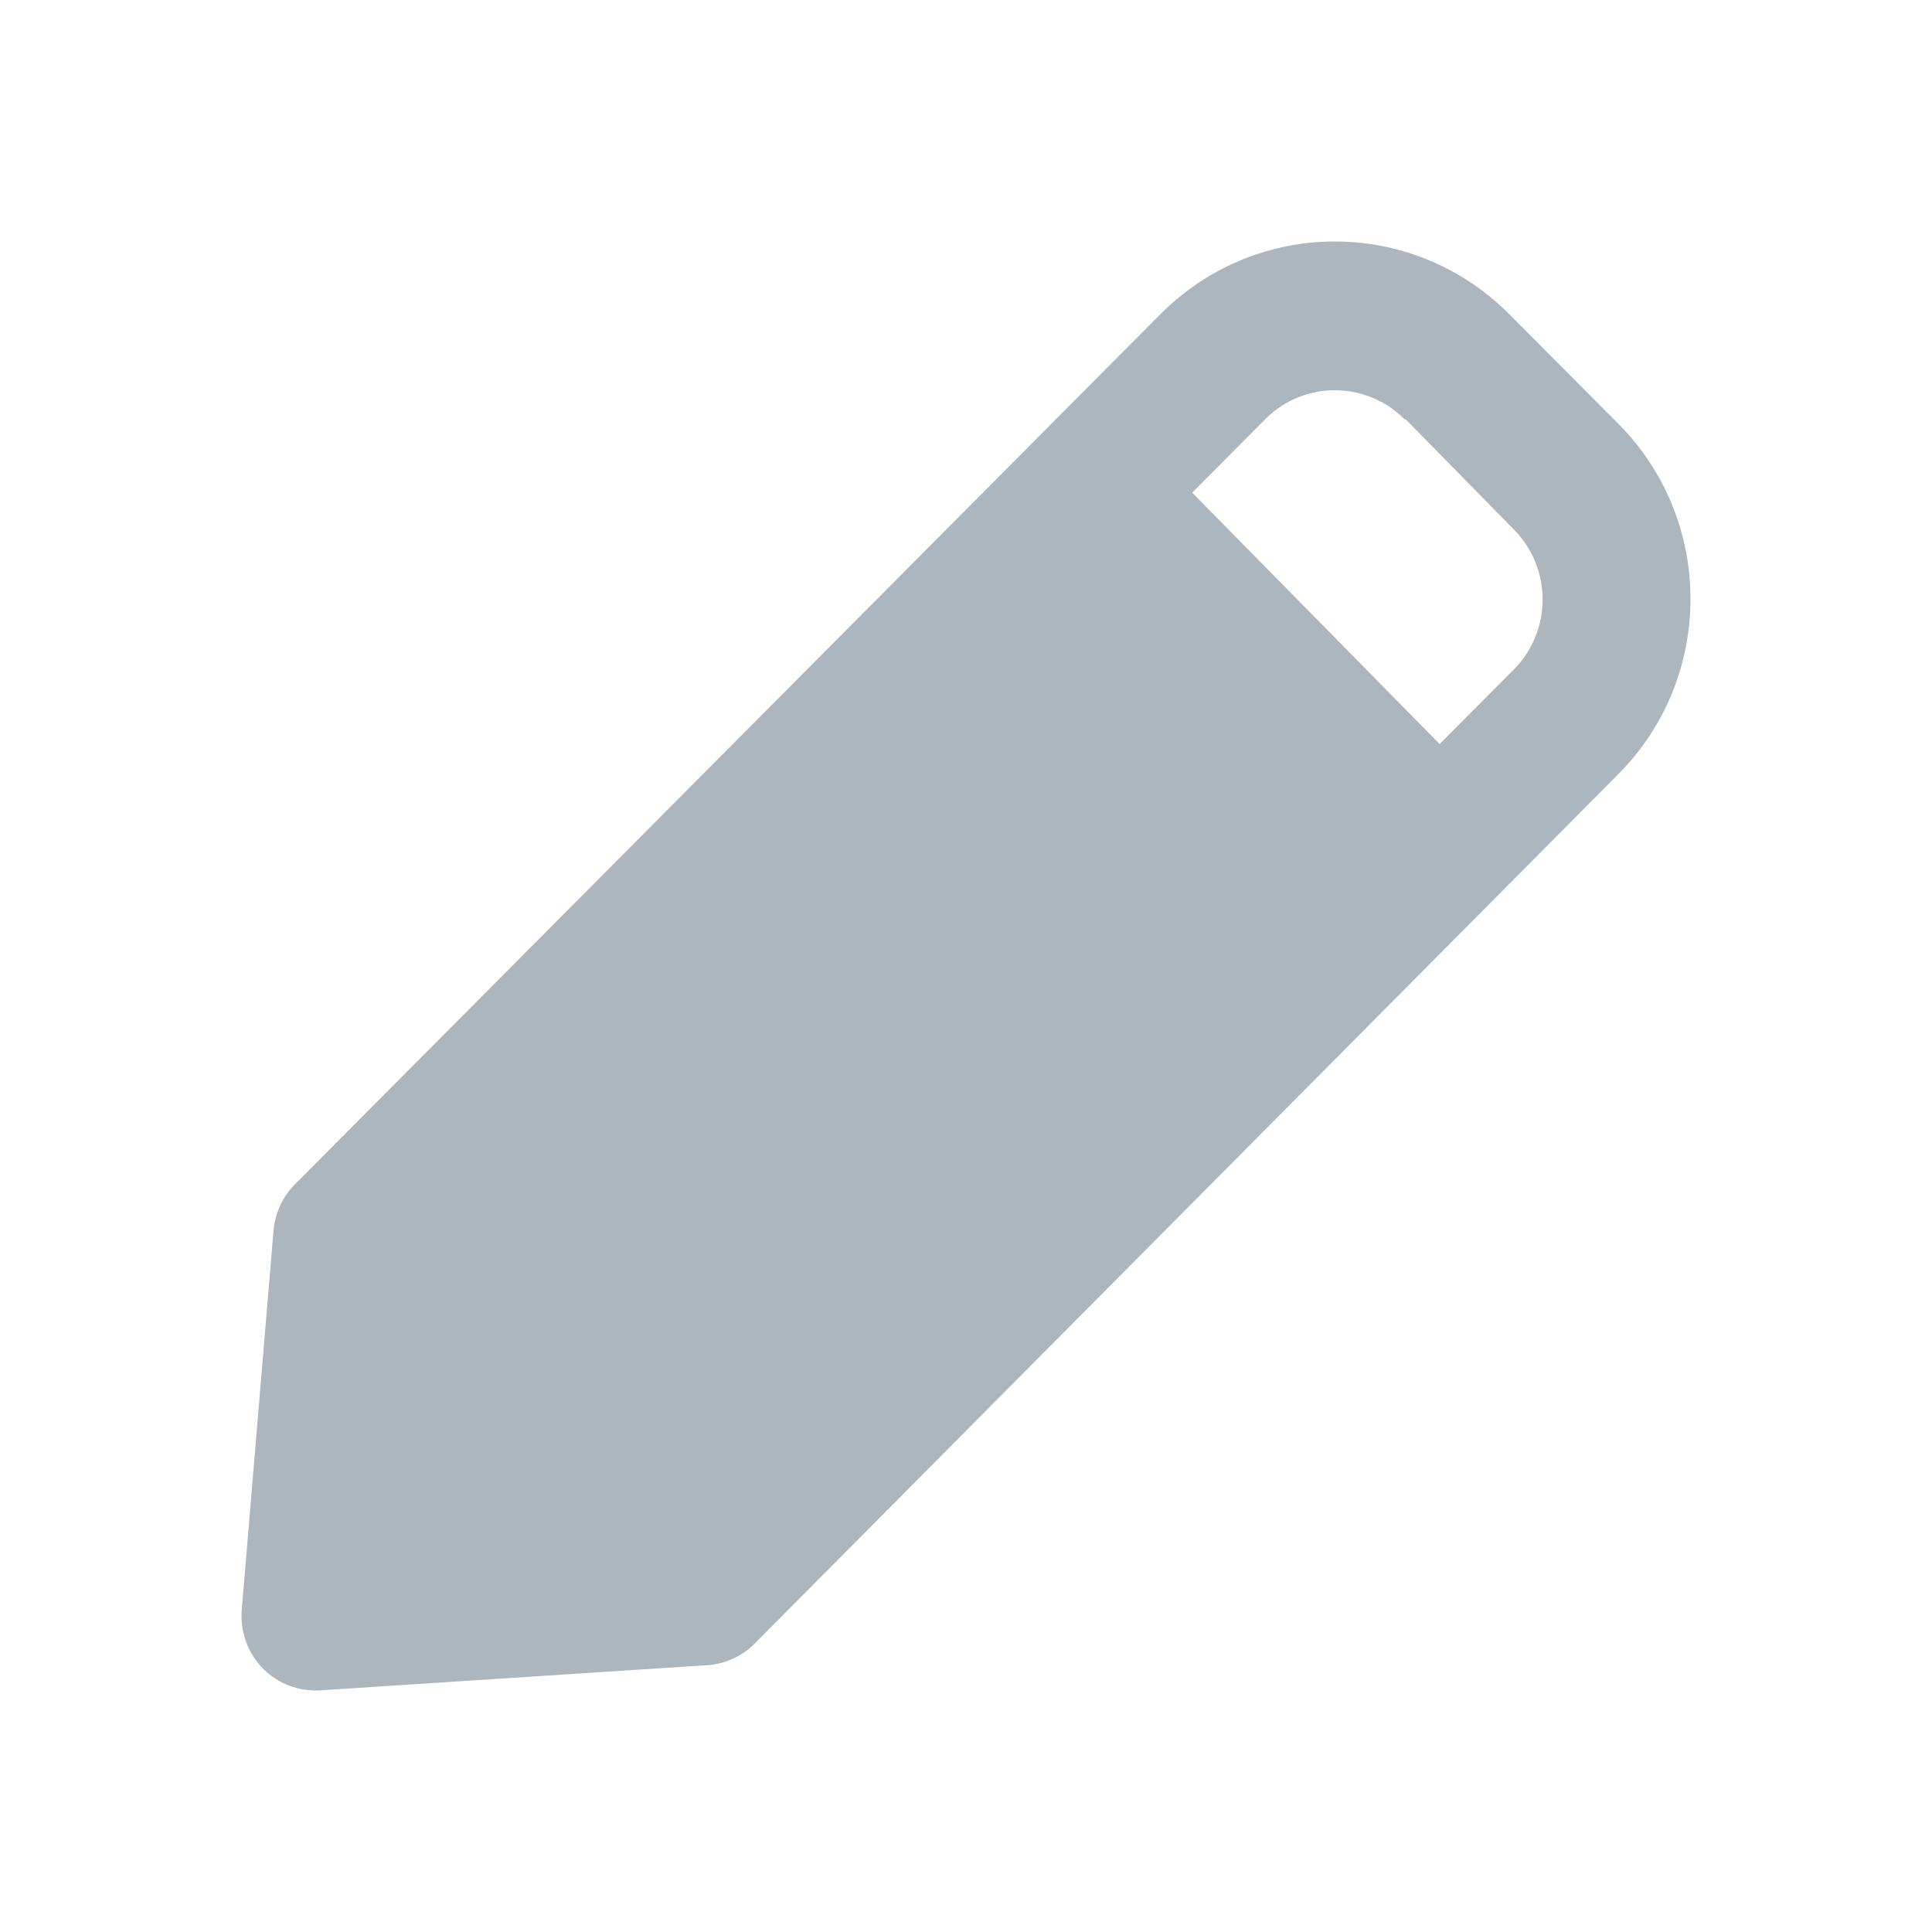 <?xml version="1.0" encoding="UTF-8"?>
<svg width="24px" height="24px" viewBox="0 0 24 24" version="1.1" xmlns="http://www.w3.org/2000/svg" xmlns:xlink="http://www.w3.org/1999/xlink">
    <!-- Generator: Sketch 52 (66869) - http://www.bohemiancoding.com/sketch -->
    <title>edit</title>
    <desc>Created with Sketch.</desc>
    <g id="edit" stroke="none" stroke-width="1" fill="none" fill-rule="evenodd">
        <path d="M3.978,20.998 L8.761,20.687 C8.981,20.679 9.192,20.589 9.352,20.44 L20.102,9.618 C21.299,8.415 21.299,6.466 20.102,5.262 L18.748,3.903 C17.551,2.699 15.612,2.699 14.415,3.903 L3.665,14.711 C3.511,14.863 3.418,15.068 3.398,15.284 L3.003,20 C2.983,20.257 3.069,20.511 3.243,20.703 C3.418,20.893 3.665,21 3.922,21 L3.978,20.998 Z M17.462,5.209 L18.803,6.575 C19.034,6.807 19.163,7.12 19.163,7.448 C19.163,7.774 19.034,8.089 18.803,8.319 L17.884,9.243 L14.81,6.12 L15.73,5.195 C16.209,4.726 16.976,4.733 17.449,5.209 L17.462,5.209 Z" id="Shape" fill="#ADB5BD"></path>
    </g>
</svg>
